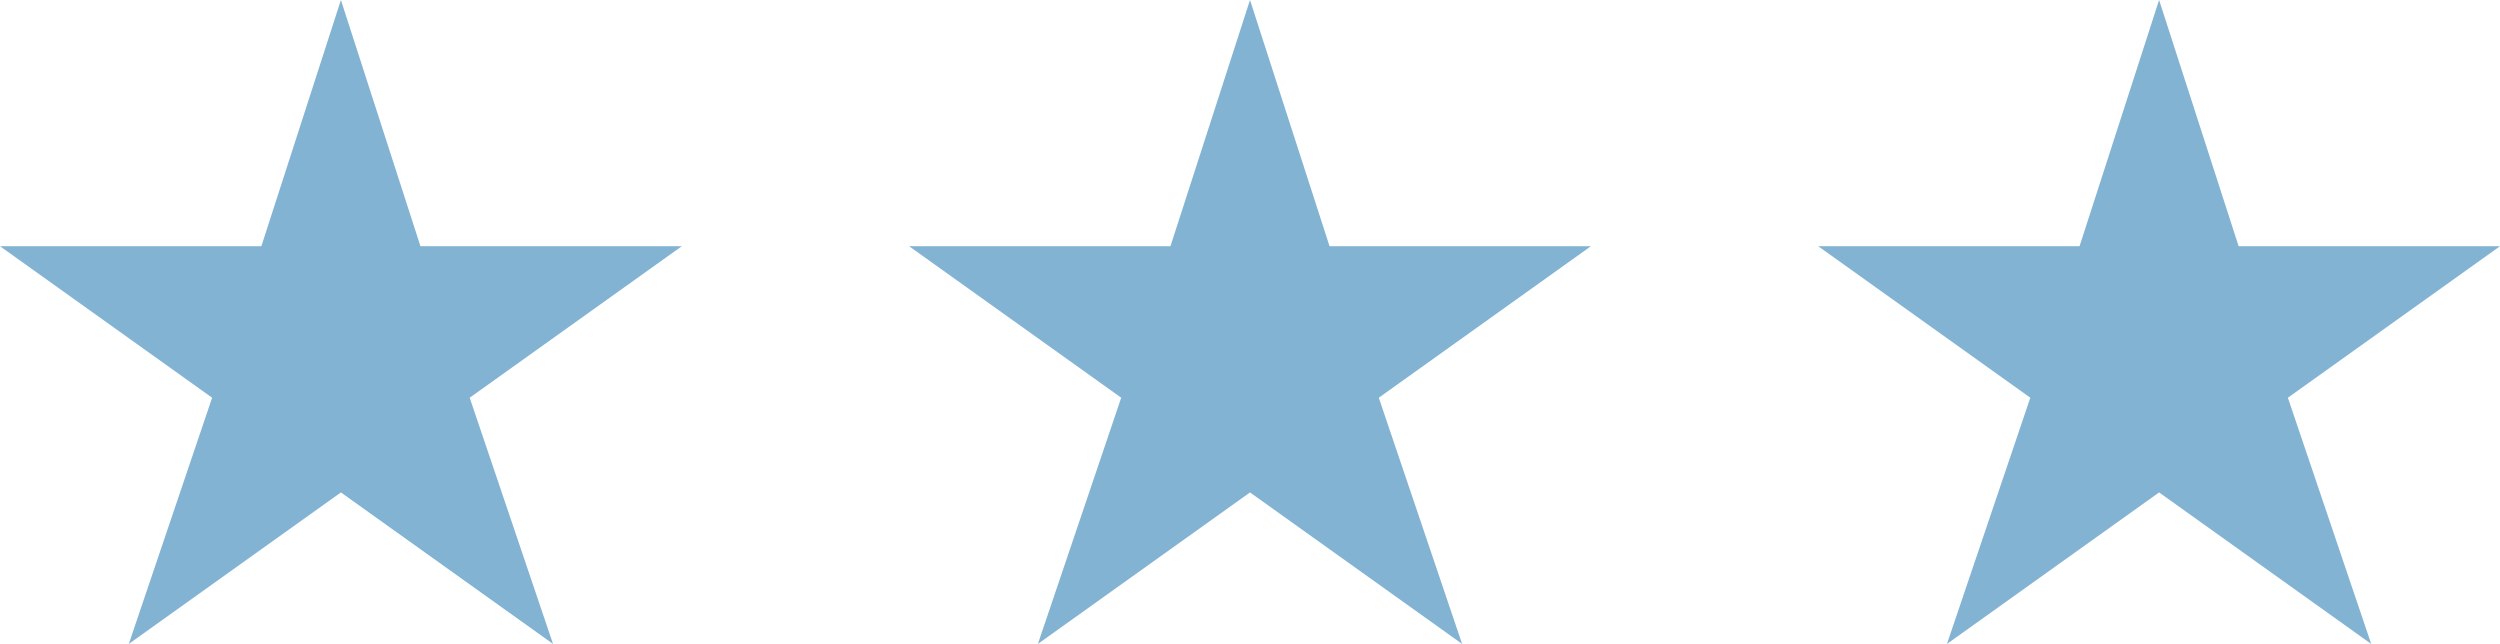 <svg width="66" height="17" viewBox="0 0 66 17" fill="none" xmlns="http://www.w3.org/2000/svg">
<g clip-path="url(#clip0_1_3)">
<path d="M9 0L11.1 6.5H18L12.4 10.5L14.6 17L9 13L3.4 17L5.6 10.5L0 6.5H6.9L9 0Z" fill="#83B3D3"/>
</g>
<g clip-path="url(#clip1_1_3)">
<path d="M33 0L35.1 6.5H42L36.4 10.5L38.6 17L33 13L27.4 17L29.6 10.5L24 6.5H30.9L33 0Z" fill="#83B3D3"/>
</g>
<g clip-path="url(#clip2_1_3)">
<path d="M57 0L59.1 6.5H66L60.4 10.5L62.6 17L57 13L51.4 17L53.6 10.5L48 6.5H54.9L57 0Z" fill="#83B3D3"/>
</g>
<defs>
<clipPath id="clip0_1_3">
<rect width="18" height="17" fill="white"/>
</clipPath>
<clipPath id="clip1_1_3">
<rect width="18" height="17" fill="white" transform="translate(24)"/>
</clipPath>
<clipPath id="clip2_1_3">
<rect width="18" height="17" fill="white" transform="translate(48)"/>
</clipPath>
</defs>
</svg>
